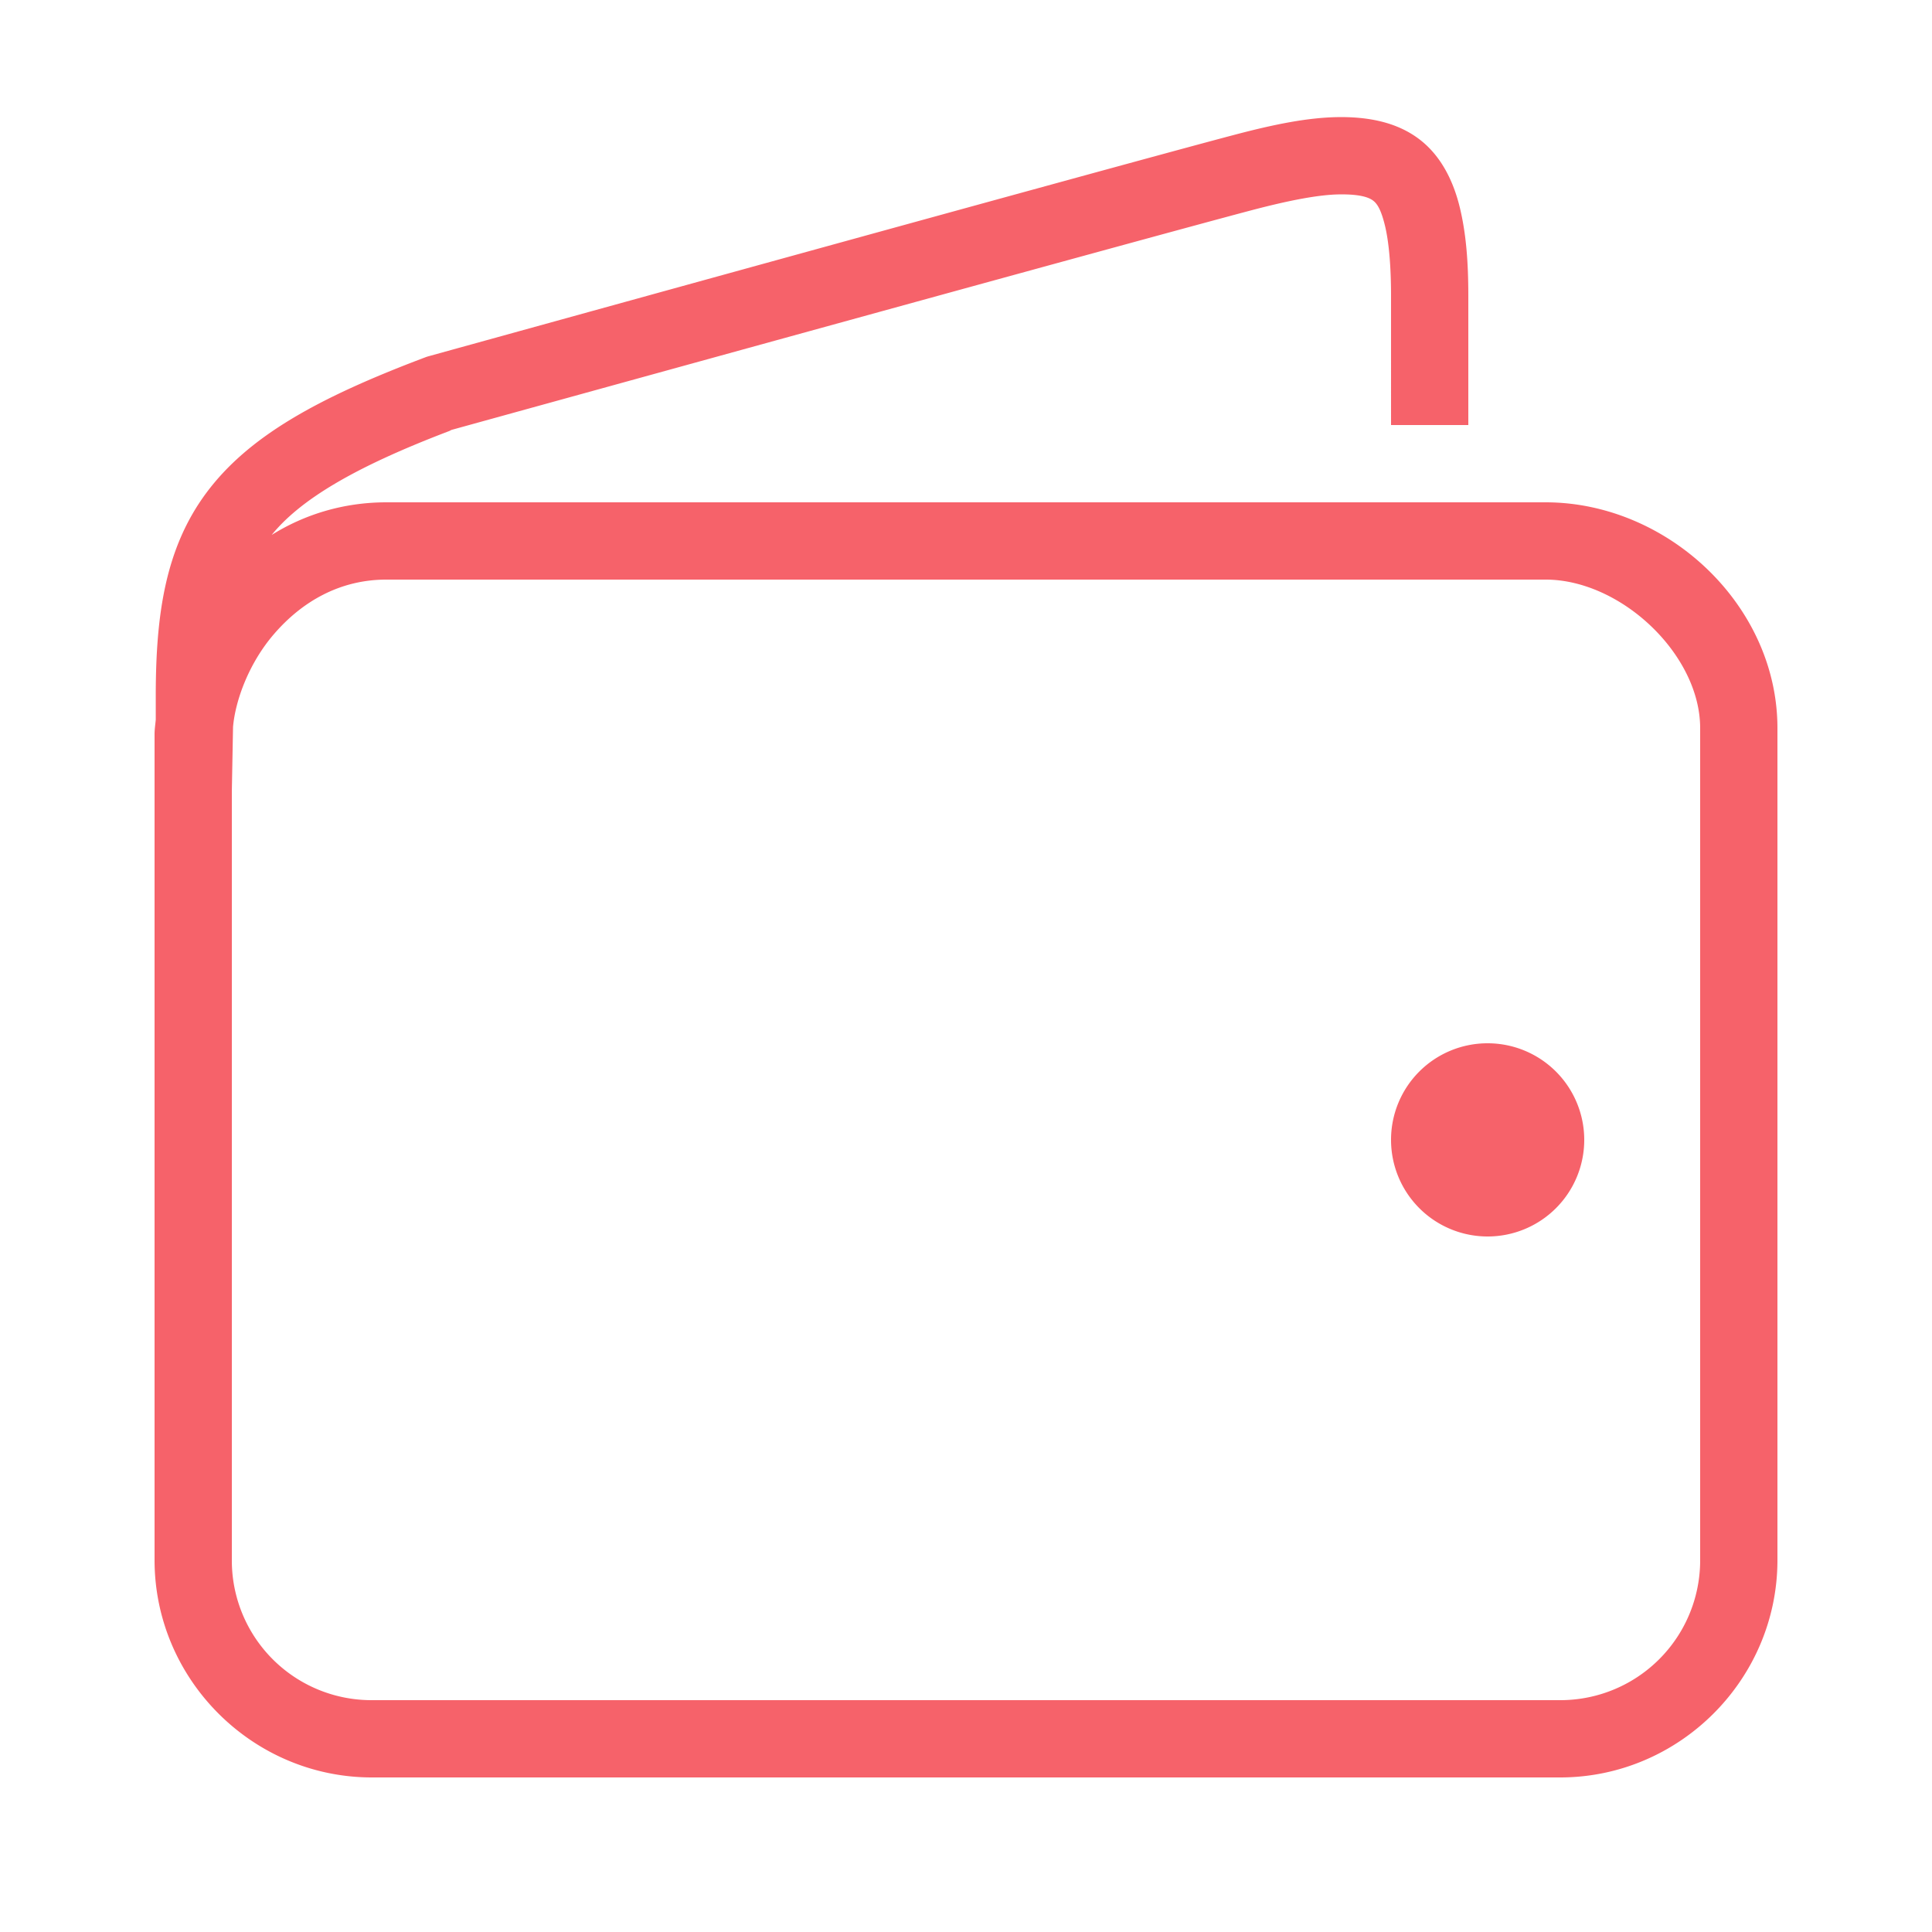 <svg xmlns="http://www.w3.org/2000/svg" fill="#f6626a" viewBox="0 0 50 50" width="45" height="45"><path d="M34.625 3.031c-.781.012-1.645.184-2.719.469-3.082.813-20.812 5.719-20.812 5.719A.88.88 0 0 0 11 9.25c-2.809 1.059-4.578 2.055-5.656 3.5-1.07 1.438-1.309 3.164-1.313 5.219v.656C4.02 18.75 4 18.875 4 19v21.375C4 43.465 6.535 46 9.625 46h30.75C43.465 46 46 43.465 46 40.375V18.844C46 15.656 43.148 13 40 13H10c-1.121 0-2.129.32-2.969.844.727-.895 2.098-1.739 4.594-2.688.027-.011.035-.02.063-.031.113-.031 17.738-4.902 20.718-5.688.992-.261 1.735-.398 2.25-.406.516-.008.758.07.875.157.117.085.215.253.313.656.097.402.156 1.015.156 1.812V11h2V7.656c0-.867-.055-1.601-.219-2.281-.164-.68-.484-1.348-1.062-1.781-.578-.434-1.313-.574-2.094-.563zM10 15h30c1.95 0 4 1.938 4 3.844v21.531A3.618 3.618 0 0 1 40.375 44H9.625A3.613 3.613 0 0 1 6 40.375V20.469l.031-1.657c.059-.68.407-1.648 1.063-2.406C7.809 15.578 8.785 15 10 15zm28.5 12a2.497 2.497 0 0 0-2.5 2.5 2.5 2.5 0 1 0 2.5-2.5z"/></svg>